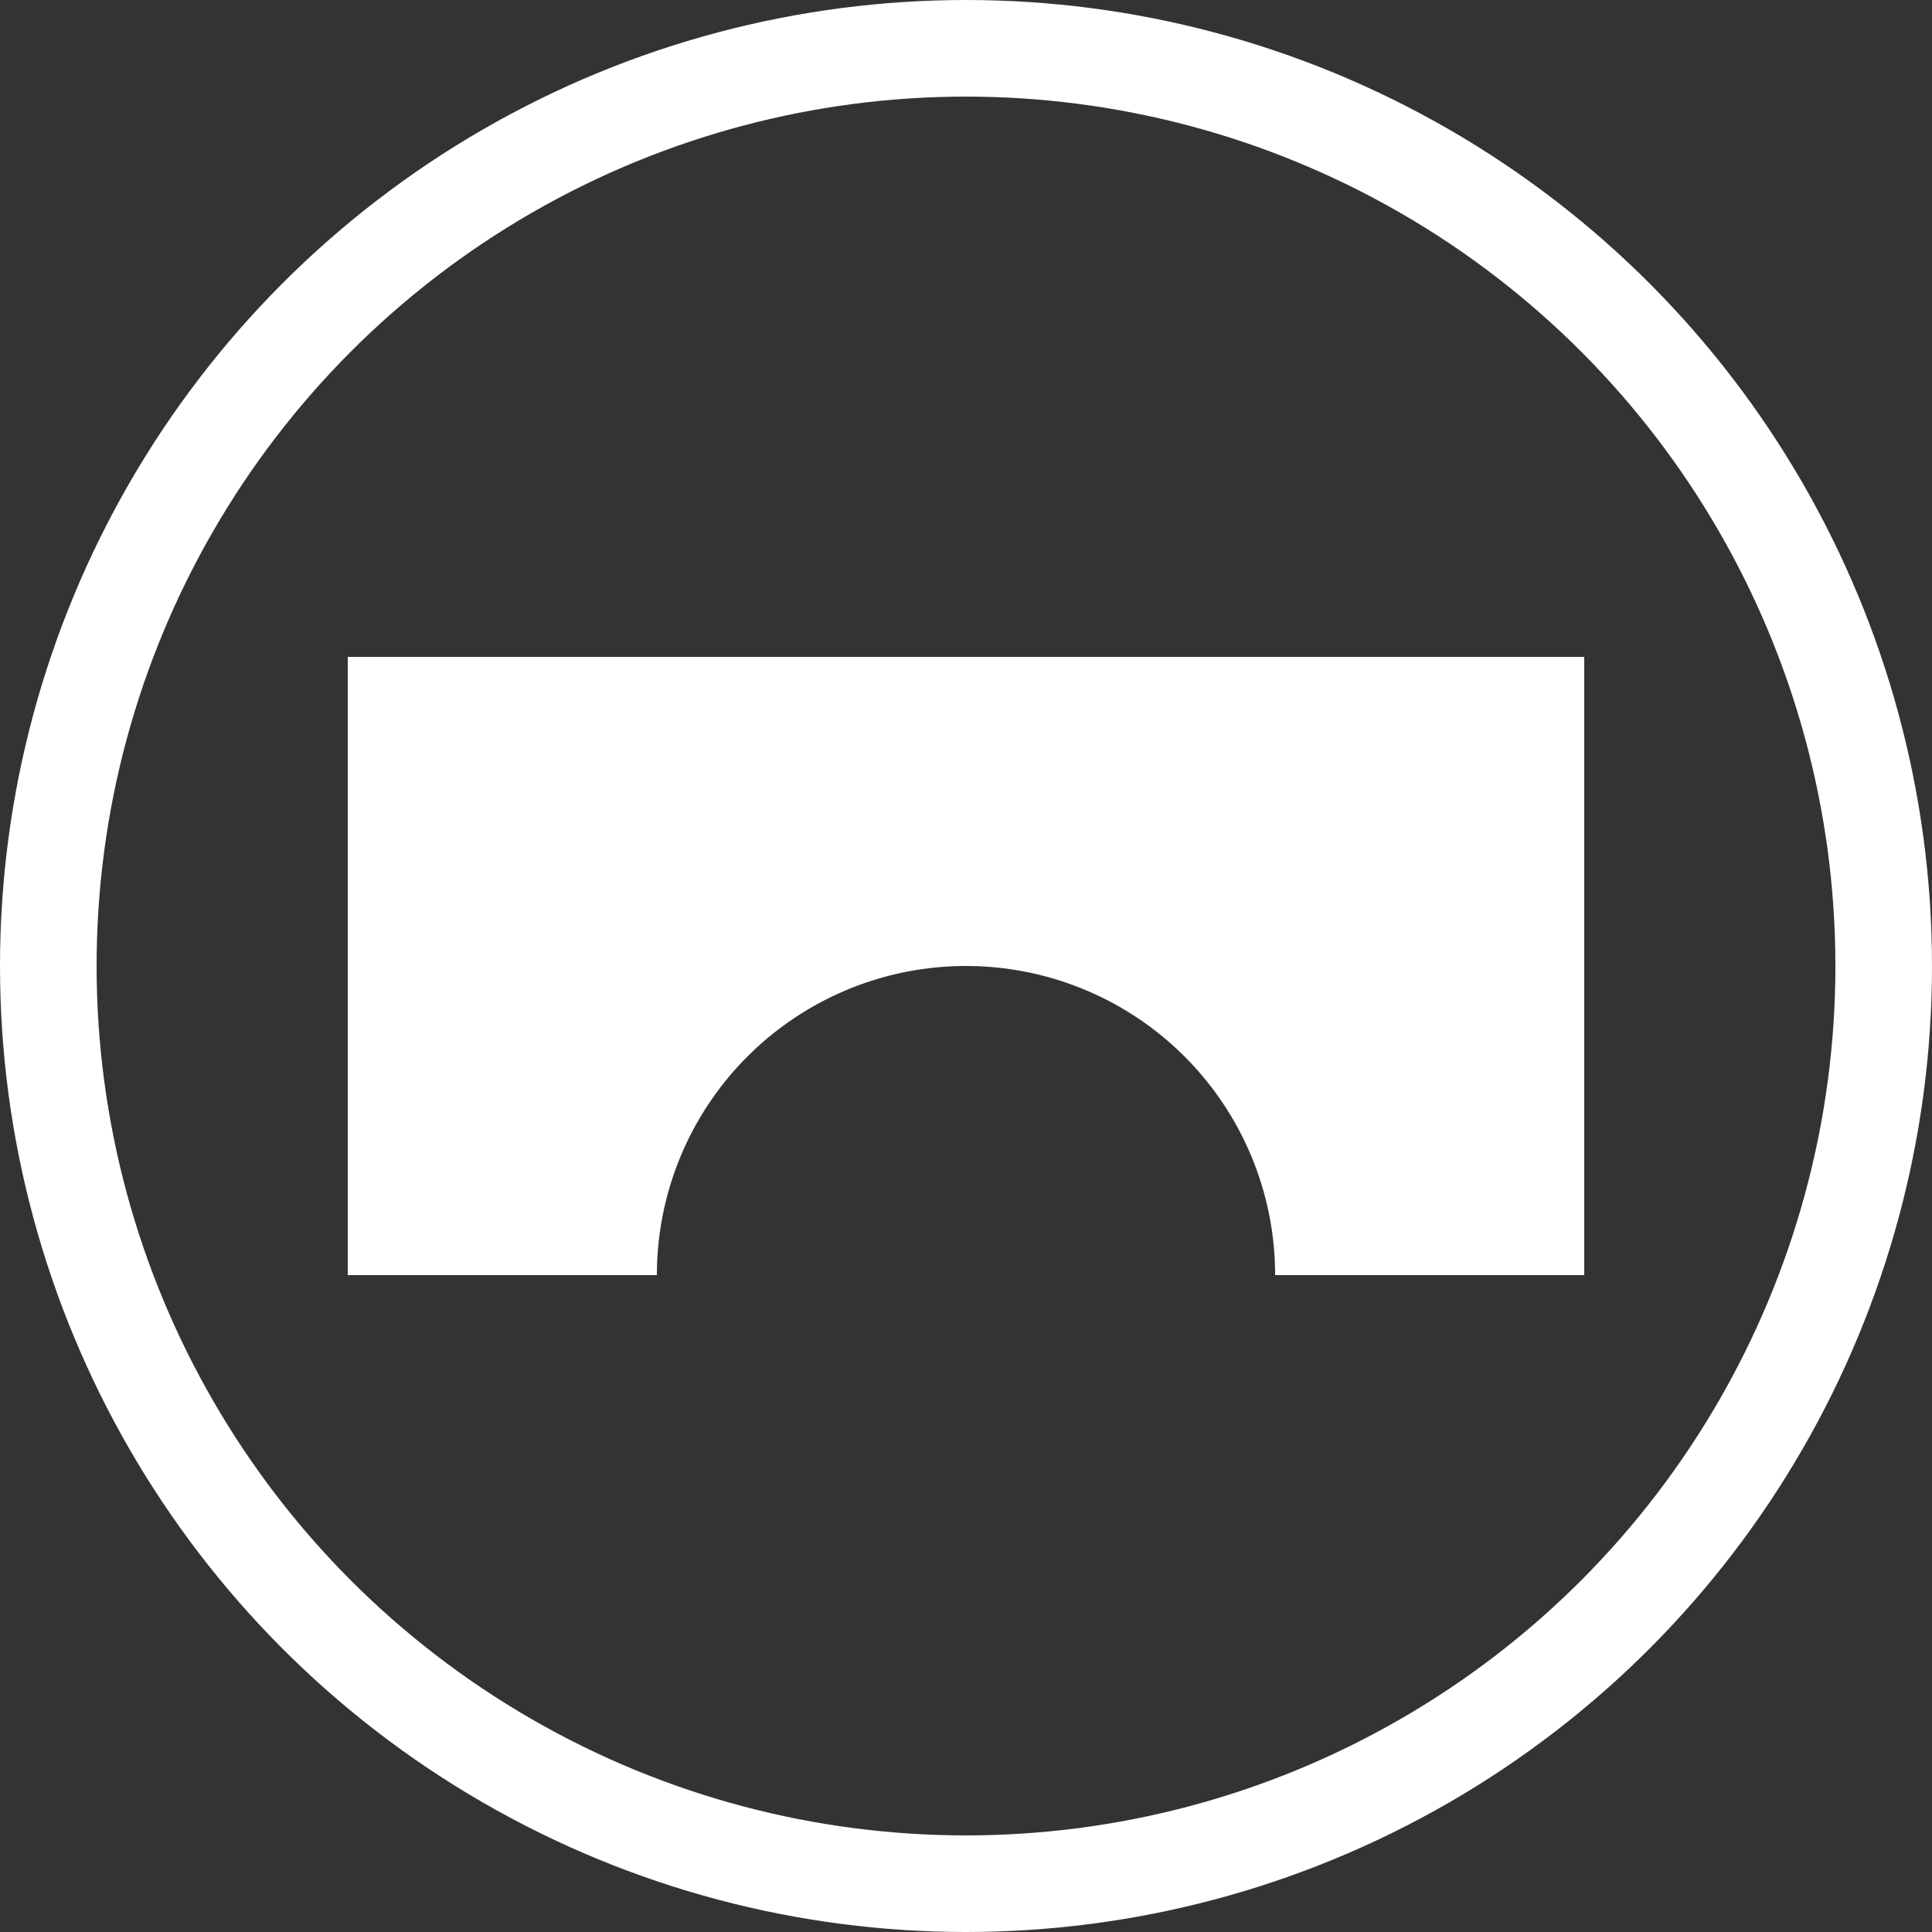 <?xml version="1.0"?>
<svg viewBox="0 0 1000 1000" xmlns="http://www.w3.org/2000/svg">
    <rect x="0" y="0" width="1000" height="1000" fill="#333333" stroke="none"/>
    <circle cx="500" cy="500" r="475" stroke="white" stroke-width="50" fill="none"></circle>
    <path d="M180,660 L180,340 L820,340 L820,660 L660,660 A100,100 0 1,0 340,660 z" fill="white"></path>
</svg>
